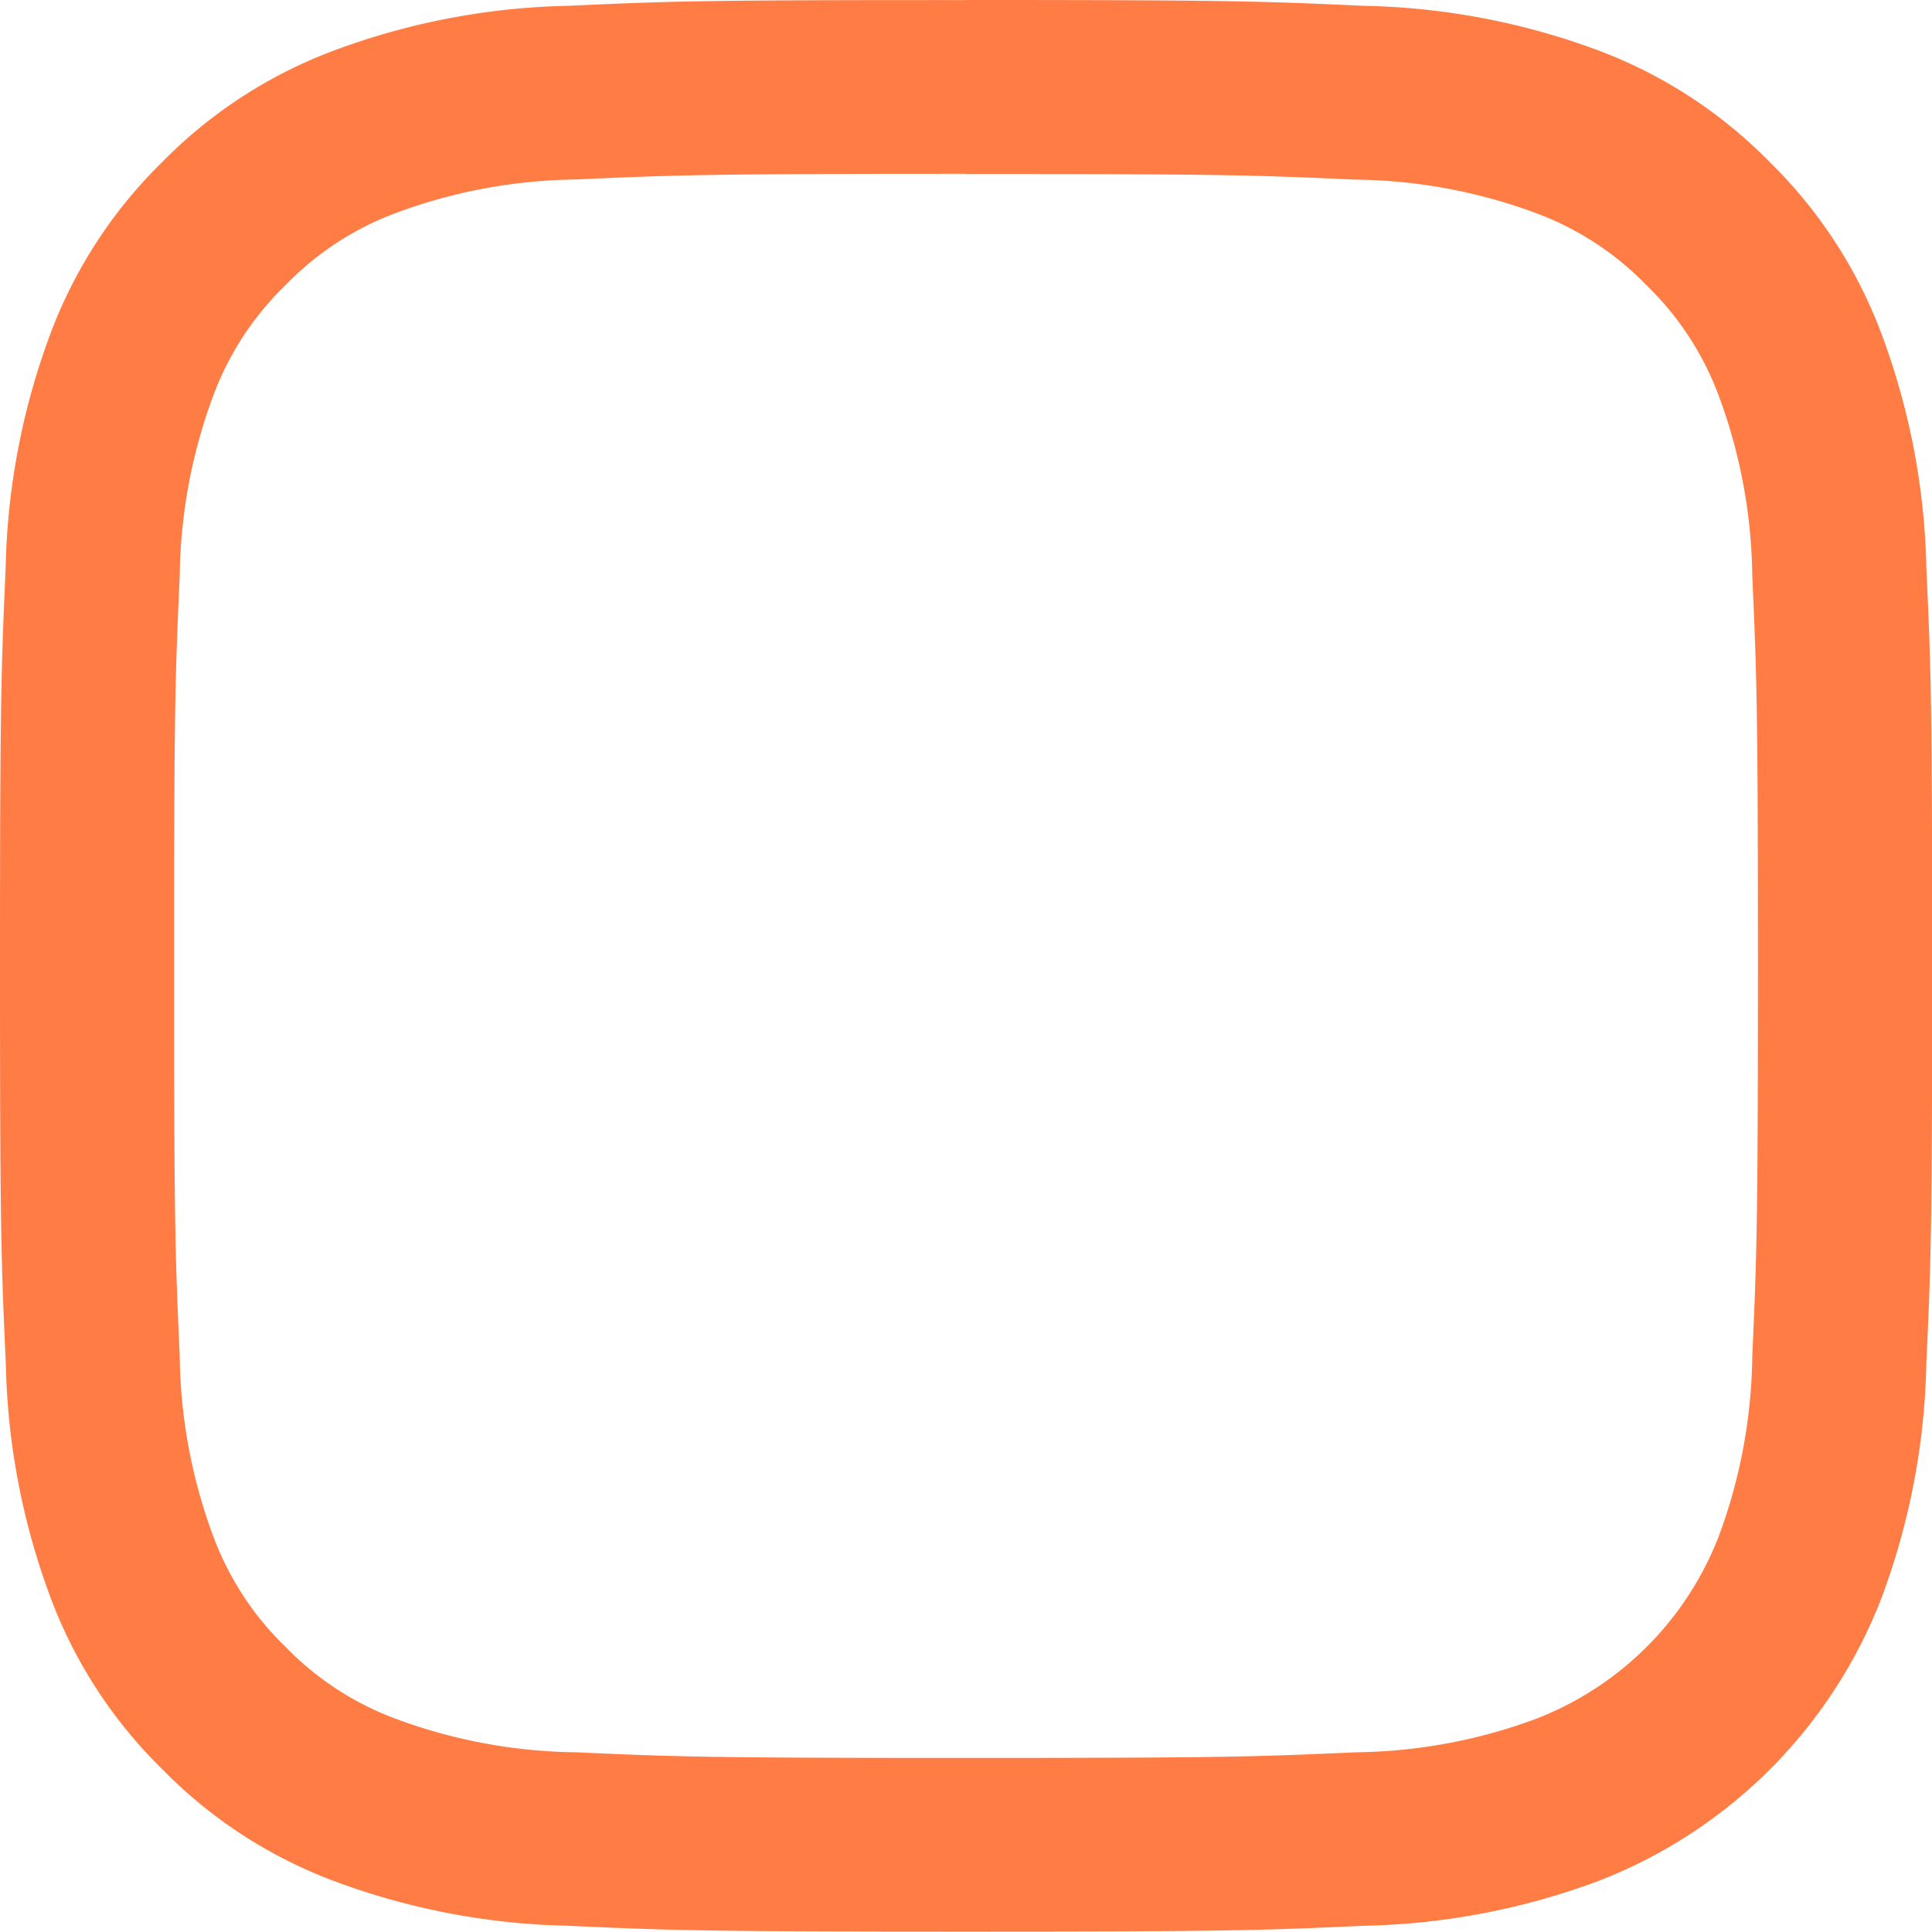 <svg xmlns="http://www.w3.org/2000/svg" width="22.521" height="22.518" viewBox="0 0 22.521 22.518">
  <path id="Path_43" data-name="Path 43" d="M11.259,2.028c3.006,0,3.362.013,4.55.066a6.219,6.219,0,0,1,2.09.388,3.479,3.479,0,0,1,1.295.844,3.479,3.479,0,0,1,.844,1.295,6.219,6.219,0,0,1,.388,2.09c.053,1.188.066,1.548.066,4.55s-.013,3.362-.066,4.55a6.219,6.219,0,0,1-.388,2.09A3.721,3.721,0,0,1,17.9,20.038a6.219,6.219,0,0,1-2.09.388c-1.188.053-1.548.066-4.55.066s-3.362-.013-4.55-.066a6.219,6.219,0,0,1-2.09-.388,3.479,3.479,0,0,1-1.295-.844A3.479,3.479,0,0,1,2.483,17.9a6.219,6.219,0,0,1-.388-2.09c-.053-1.188-.066-1.548-.066-4.55s.013-3.362.066-4.55a6.219,6.219,0,0,1,.388-2.09,3.479,3.479,0,0,1,.844-1.295A3.479,3.479,0,0,1,4.622,2.48a6.219,6.219,0,0,1,2.09-.388c1.188-.053,1.548-.066,4.55-.066m0-2.025C8.2,0,7.818.013,6.615.068a8.259,8.259,0,0,0-2.73.524A5.5,5.5,0,0,0,1.89,1.89a5.5,5.5,0,0,0-1.3,1.994,8.258,8.258,0,0,0-.524,2.73C.013,7.818,0,8.2,0,11.259S.013,14.7.068,15.9a8.258,8.258,0,0,0,.524,2.73,5.5,5.5,0,0,0,1.3,1.994,5.5,5.5,0,0,0,1.994,1.3,8.258,8.258,0,0,0,2.733.524c1.2.055,1.583.068,4.642.068s3.441-.013,4.644-.068a8.258,8.258,0,0,0,2.733-.524,5.762,5.762,0,0,0,3.293-3.293,8.258,8.258,0,0,0,.524-2.733c.055-1.2.068-1.583.068-4.644s-.013-3.441-.068-4.644a8.258,8.258,0,0,0-.526-2.727,5.5,5.5,0,0,0-1.3-1.994,5.5,5.5,0,0,0-1.994-1.3A8.258,8.258,0,0,0,15.9.068C14.7.013,14.317,0,11.259,0Z" fill="#ff7d44"/>
</svg>
